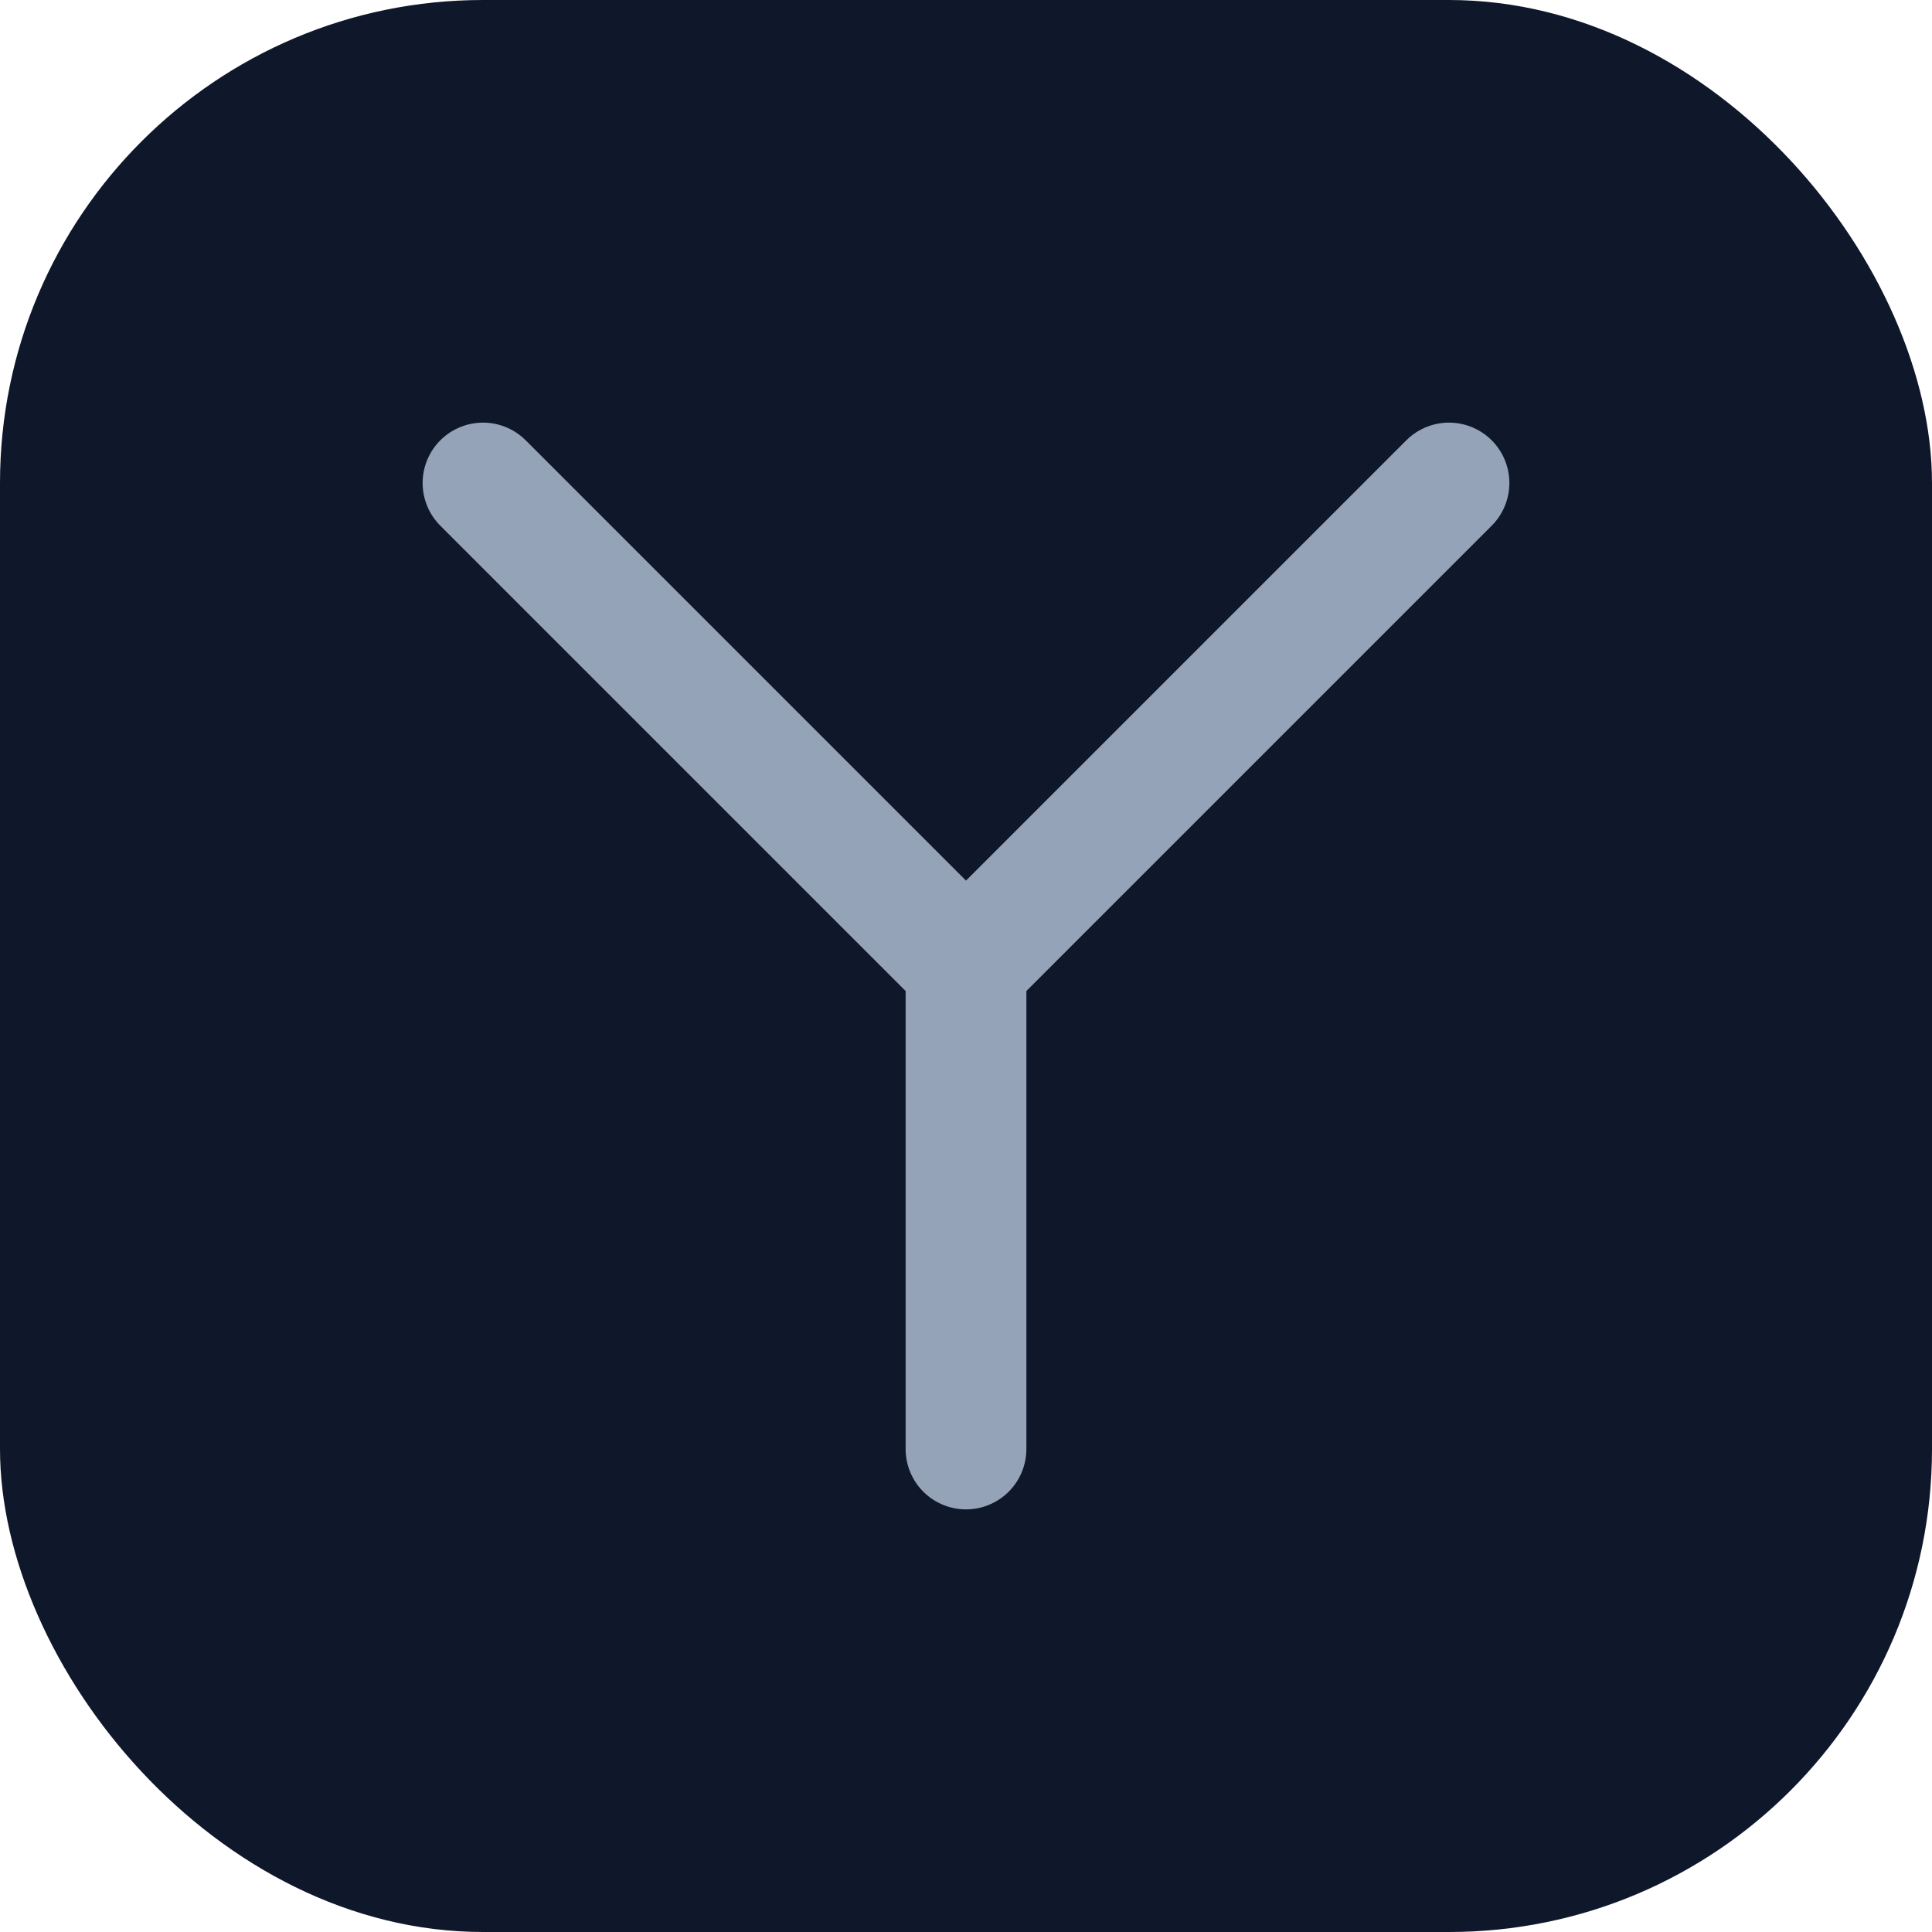 <?xml version="1.0" encoding="UTF-8"?>
<svg width="32" height="32" viewBox="0 0 32 32" fill="none" xmlns="http://www.w3.org/2000/svg">
  <rect width="32" height="32" rx="8" fill="#0F172A"/>
  <path d="M8 8L16 16" stroke="#94A3B8" stroke-width="2" stroke-linecap="round" stroke-linejoin="round"/>
  <path d="M24 8L16 16" stroke="#94A3B8" stroke-width="2" stroke-linecap="round" stroke-linejoin="round"/>
  <path d="M16 16V24" stroke="#94A3B8" stroke-width="2" stroke-linecap="round" stroke-linejoin="round"/>
</svg> 